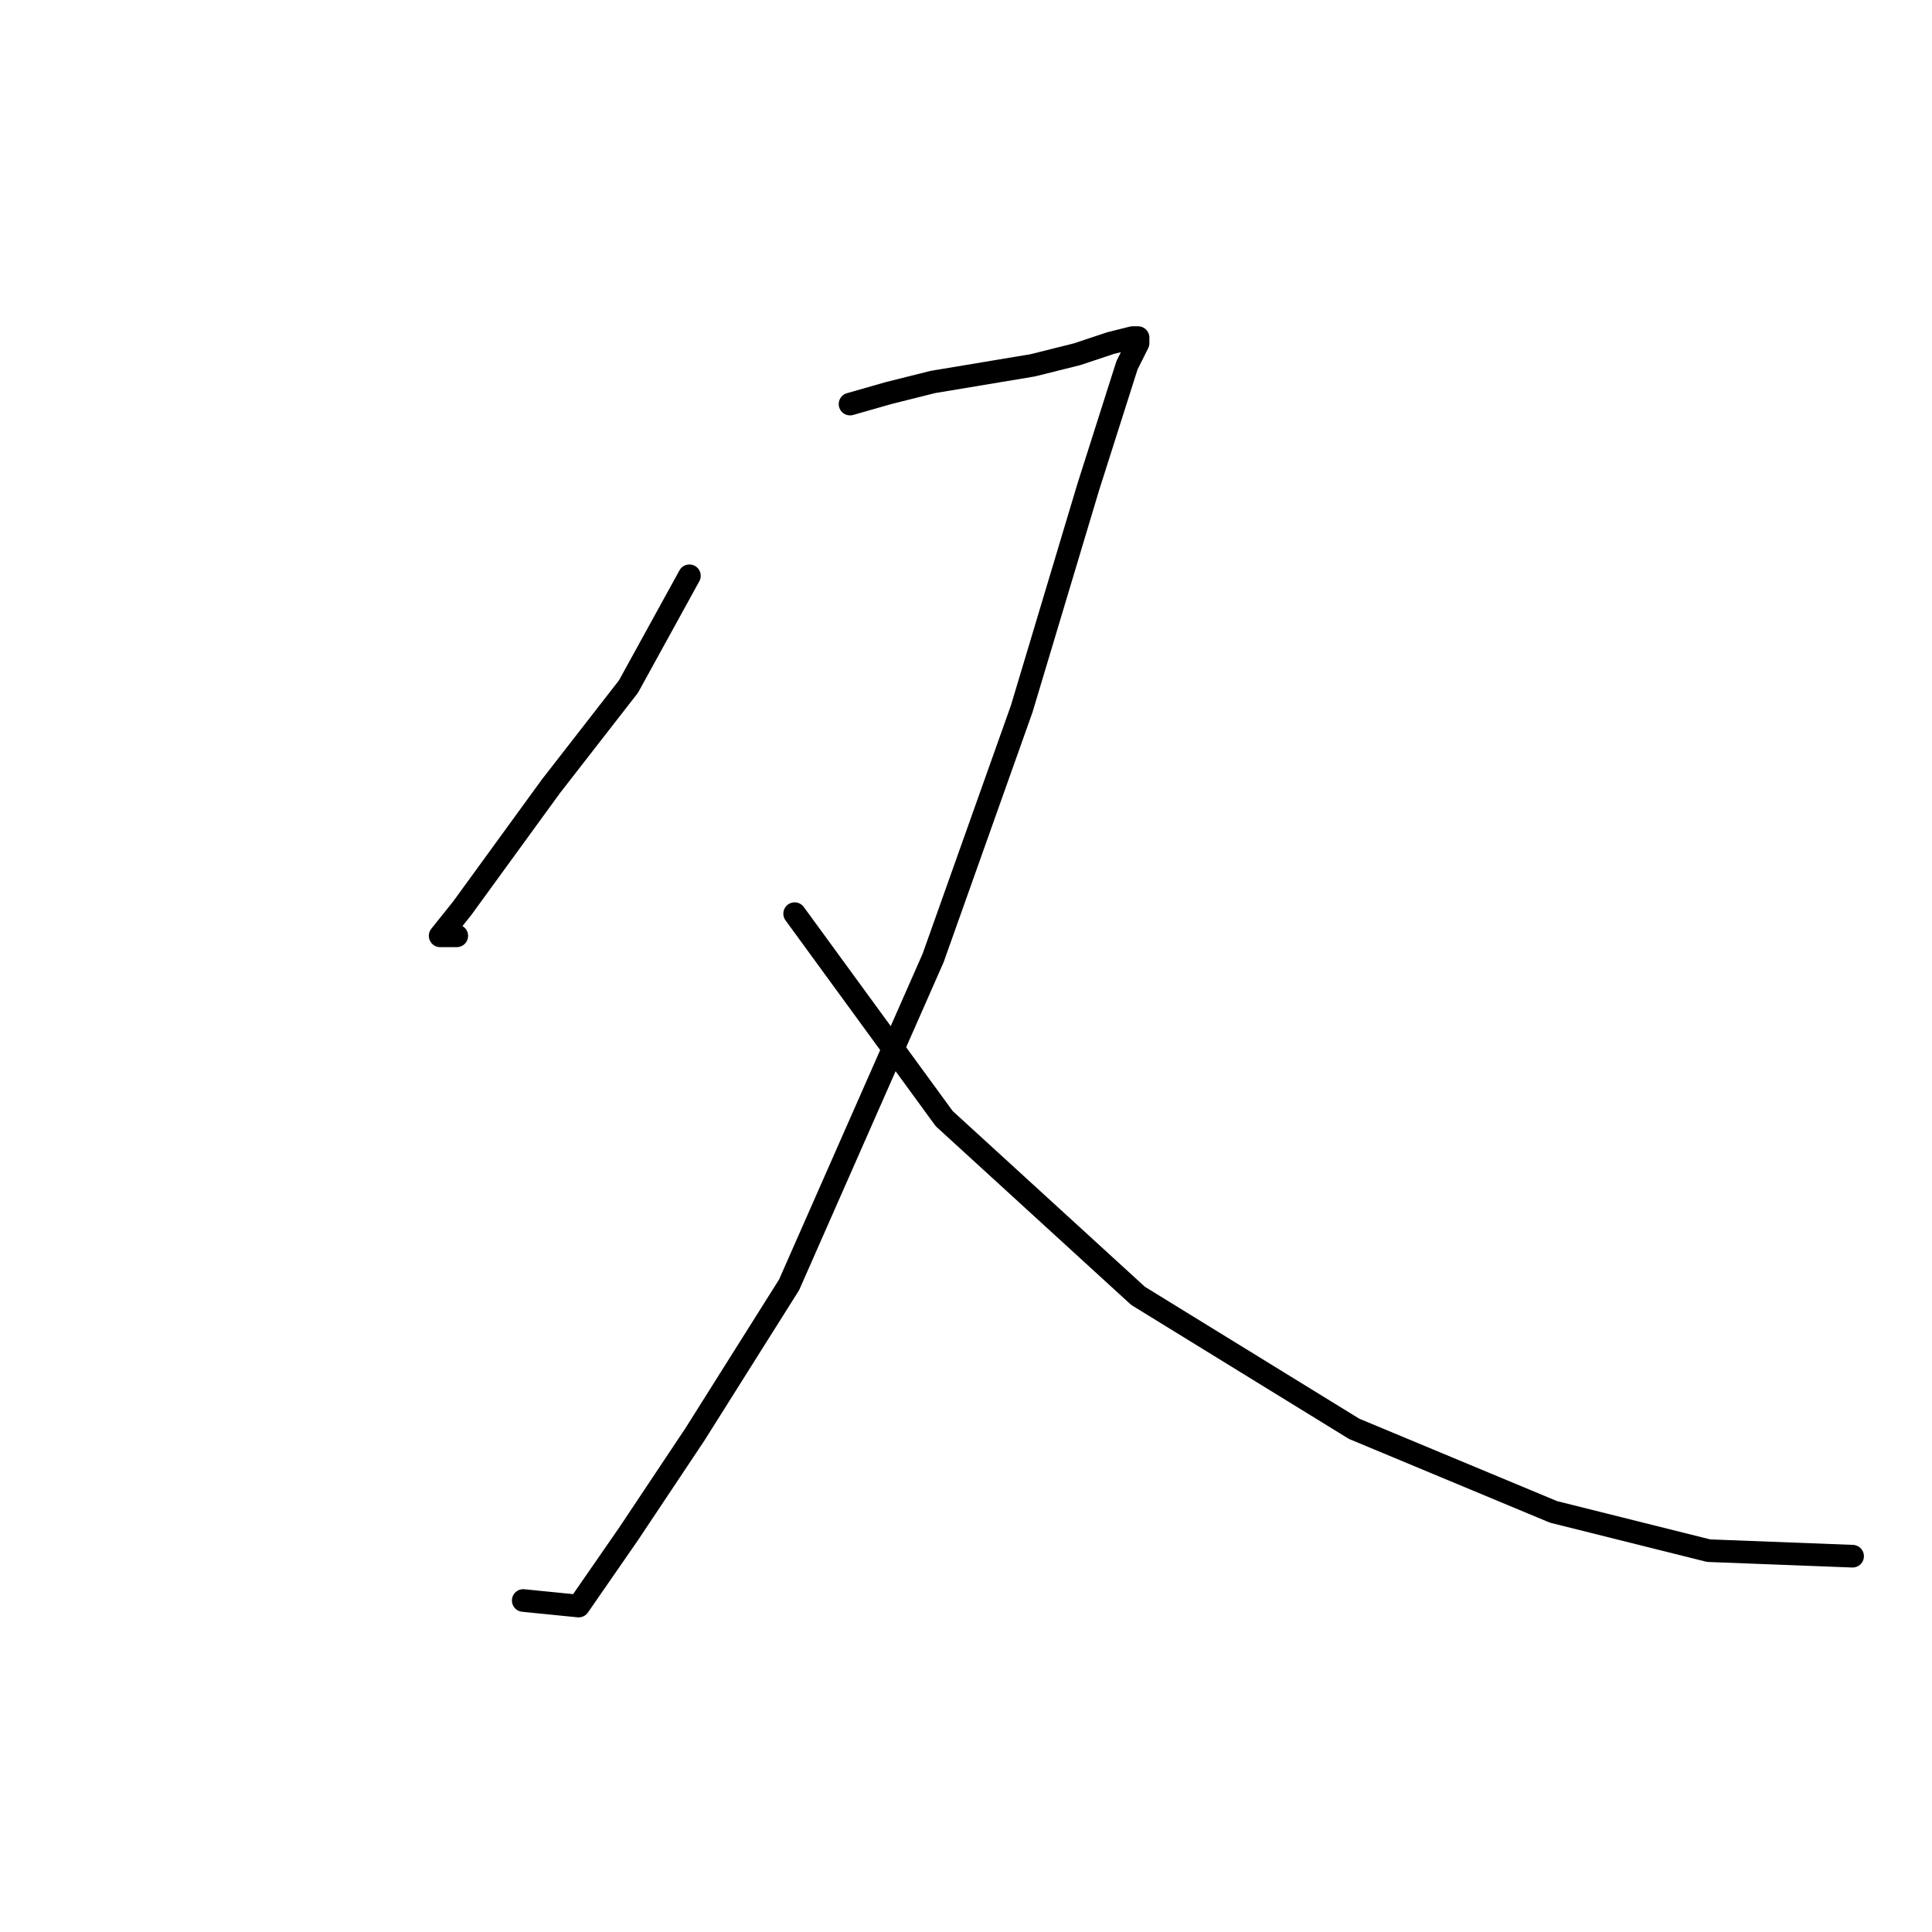 <?xml version="1.0" standalone="no"?>
    <svg width="256" height="256" xmlns="http://www.w3.org/2000/svg" version="1.1">
    <polyline stroke="black" stroke-width="3" stroke-linecap="round" fill="transparent" stroke-linejoin="round" points="91.35 76.295 83.276 90.974 73.001 104.185 61.258 120.332 58.322 124.002 60.524 124.002 60.524 124.002 " />
        <polyline stroke="black" stroke-width="3" stroke-linecap="round" fill="transparent" stroke-linejoin="round" points="112.634 53.542 117.772 52.075 123.643 50.607 136.855 48.405 142.726 46.937 147.13 45.469 150.066 44.735 150.8 44.735 150.8 45.469 149.332 48.405 144.194 64.552 135.387 93.91 123.643 126.938 104.561 170.241 92.084 190.057 83.276 203.269 76.671 212.81 69.331 212.076 69.331 212.076 " />
        <polyline stroke="black" stroke-width="3" stroke-linecap="round" fill="transparent" stroke-linejoin="round" points="105.295 121.066 125.111 148.222 150.8 171.709 179.424 189.323 205.846 200.333 226.397 205.47 245.479 206.204 245.479 206.204 " />
        </svg>